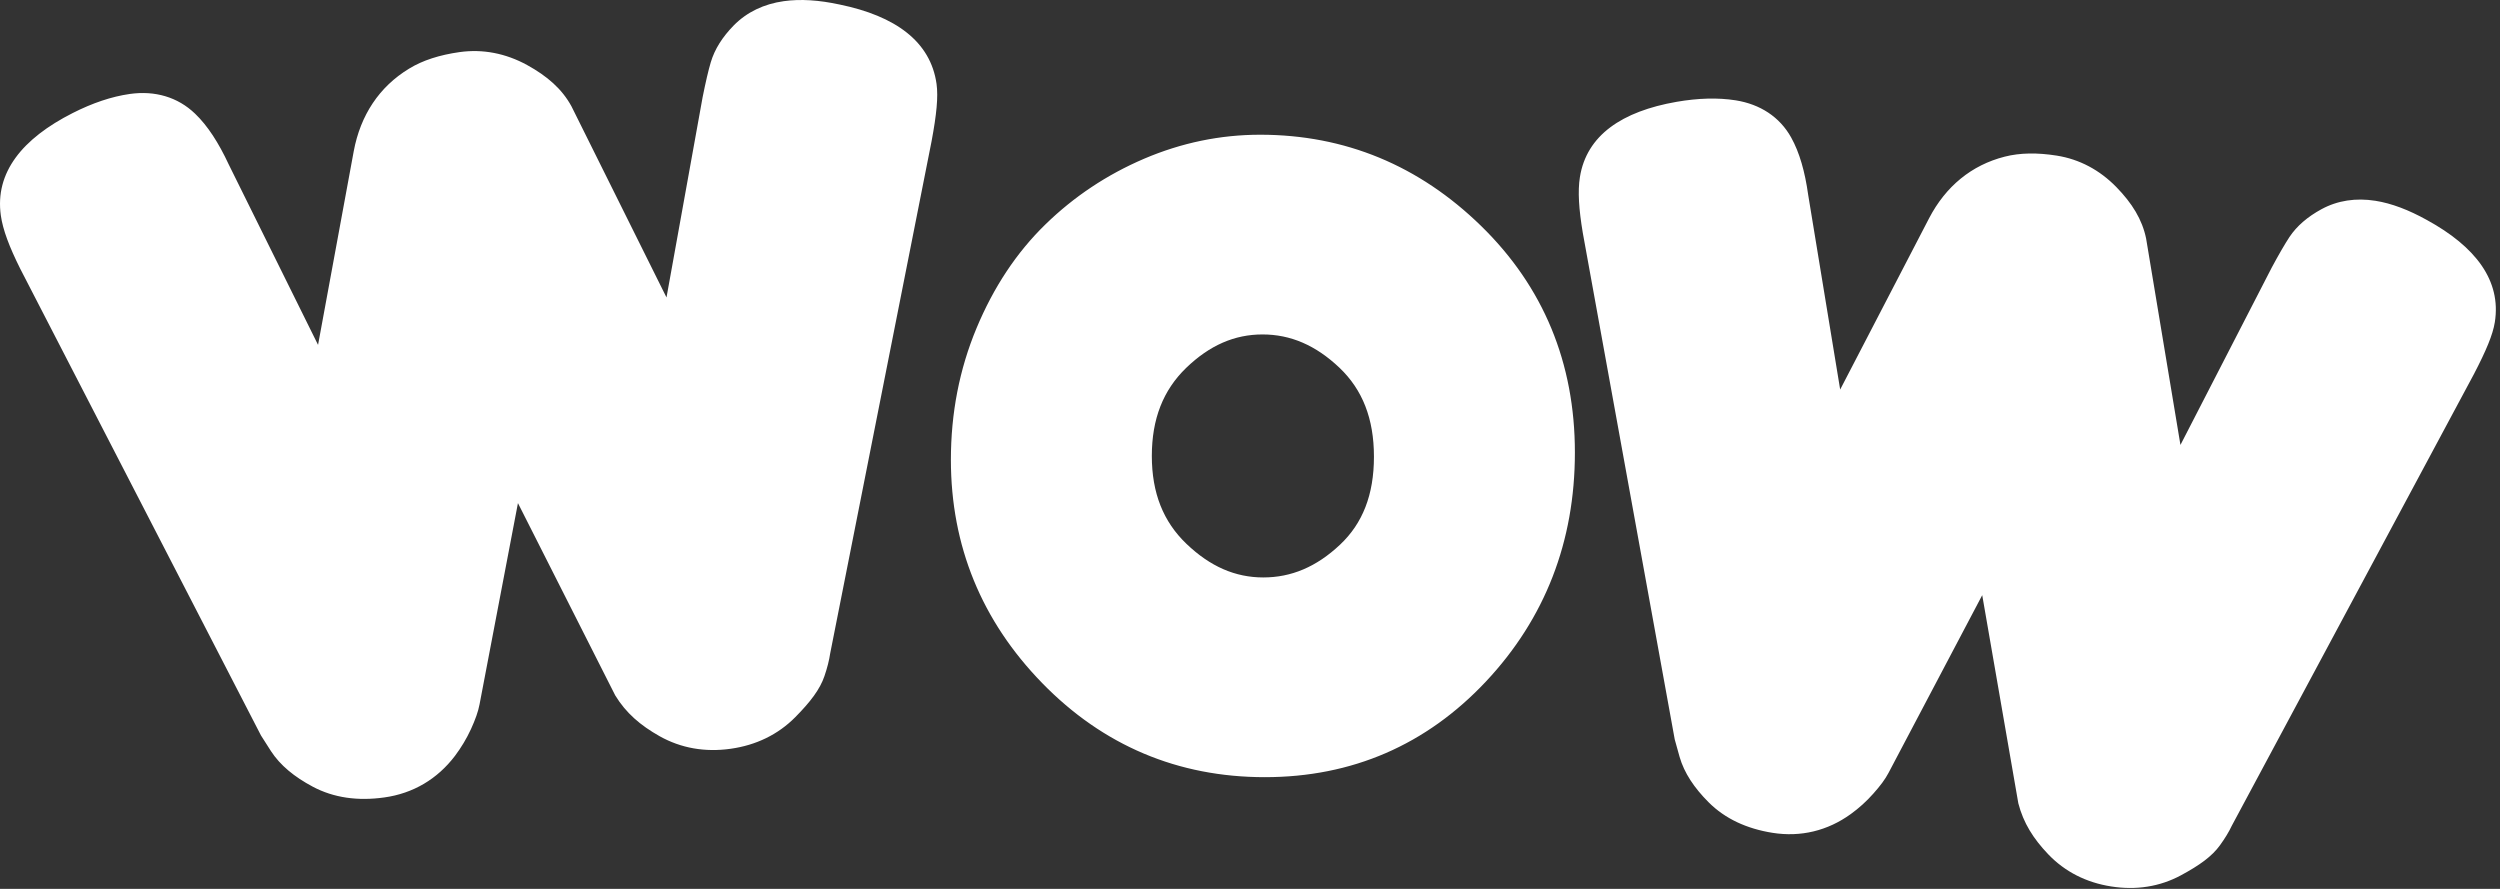 <?xml version="1.0" encoding="UTF-8"?>
<svg width="45px" height="16px" viewBox="0 0 45 16" version="1.1" xmlns="http://www.w3.org/2000/svg" xmlns:xlink="http://www.w3.org/1999/xlink">
    <rect x="0" y="0" width="45" height="16" fill="#333333" stroke="none"/>
    <!-- Generator: Sketch 50.2 (55047) - http://www.bohemiancoding.com/sketch -->
    <title>Group 3</title>
    <desc>Created with Sketch.</desc>
    <defs></defs>
    <g id="Resumes" stroke="none" stroke-width="1" fill="none" fill-rule="evenodd">
        <g id="Appreciate-Behaviour-on-&lt;-1366" transform="translate(-896, -1644)" fill="#FFFFFF" fill-rule="nonzero">
            <g id="Group-3" transform="translate(896, 1644)">
                <path d="M16.858,1.511 C16.89,1.743 16.858,2.062 16.769,2.539 L14.943,11.763 C14.925,11.886 14.891,12.02 14.84,12.17 C14.76,12.406 14.589,12.632 14.317,12.907 C14.006,13.222 13.609,13.414 13.151,13.478 C12.692,13.543 12.258,13.468 11.872,13.251 C11.528,13.057 11.268,12.835 11.074,12.517 L9.323,9.056 C8.873,11.412 8.642,12.626 8.632,12.678 C8.607,12.81 8.556,12.952 8.477,13.125 C8.398,13.296 8.302,13.456 8.19,13.605 C7.872,14.024 7.436,14.282 6.917,14.354 C6.441,14.421 6.007,14.361 5.631,14.161 C5.298,13.984 5.044,13.776 4.878,13.521 L4.698,13.239 L0.364,4.837 C0.168,4.444 0.051,4.136 0.015,3.878 C-0.094,3.106 0.401,2.494 1.308,2.035 C1.665,1.854 2.008,1.738 2.338,1.691 C2.786,1.628 3.198,1.745 3.511,2.046 C3.738,2.263 3.936,2.571 4.117,2.96 L5.725,6.208 L6.367,2.723 C6.488,2.074 6.826,1.562 7.363,1.236 C7.611,1.084 7.914,0.989 8.271,0.938 C8.691,0.879 9.103,0.96 9.487,1.17 C9.849,1.369 10.116,1.601 10.286,1.913 L11.997,5.354 L12.647,1.75 C12.702,1.476 12.75,1.269 12.794,1.121 C12.865,0.882 13.006,0.664 13.205,0.46 C13.443,0.217 13.752,0.071 14.108,0.021 C14.408,-0.021 14.742,0.001 15.116,0.082 C16.112,0.287 16.75,0.743 16.858,1.511 Z M22.683,2.425 C24.208,2.425 25.543,2.977 26.66,4.067 C27.782,5.162 28.348,6.532 28.348,8.145 C28.348,9.748 27.812,11.132 26.748,12.266 C25.675,13.409 24.336,13.989 22.767,13.989 C21.202,13.989 19.854,13.419 18.759,12.295 C17.668,11.175 17.116,9.825 17.116,8.276 C17.116,7.437 17.269,6.647 17.577,5.908 C17.884,5.171 18.297,4.546 18.818,4.039 C19.332,3.538 19.925,3.144 20.592,2.858 C21.266,2.57 21.965,2.425 22.683,2.425 Z M20.733,8.207 C20.733,8.875 20.939,9.389 21.355,9.788 C21.784,10.199 22.237,10.394 22.739,10.394 C23.244,10.394 23.696,10.204 24.12,9.805 C24.527,9.422 24.731,8.907 24.731,8.221 C24.731,7.534 24.524,7.014 24.111,6.62 C23.682,6.213 23.229,6.02 22.725,6.02 C22.223,6.02 21.774,6.214 21.35,6.623 C20.938,7.023 20.733,7.538 20.733,8.207 Z M44.907,5.799 C44.871,6.026 44.749,6.315 44.529,6.737 L40.173,14.862 C40.121,14.973 40.051,15.088 39.96,15.214 C39.817,15.413 39.592,15.575 39.258,15.755 C38.876,15.961 38.45,16.027 38.001,15.956 C37.553,15.886 37.168,15.691 36.868,15.377 C36.6,15.096 36.421,14.813 36.33,14.46 L35.68,10.713 C34.583,12.793 34.018,13.865 33.994,13.911 C33.933,14.028 33.844,14.146 33.72,14.285 C33.598,14.423 33.462,14.546 33.314,14.653 C32.896,14.955 32.413,15.071 31.906,14.991 C31.441,14.917 31.051,14.737 30.756,14.442 C30.494,14.18 30.316,13.912 30.233,13.625 L30.145,13.309 L28.49,4.19 C28.419,3.765 28.398,3.443 28.438,3.19 C28.557,2.435 29.196,2.004 30.178,1.833 C30.565,1.766 30.92,1.755 31.243,1.806 C31.681,1.876 32.034,2.103 32.241,2.475 C32.391,2.744 32.489,3.089 32.547,3.506 L33.123,7.012 L34.724,3.928 C35.023,3.354 35.488,2.972 36.084,2.82 C36.361,2.749 36.672,2.746 37.021,2.801 C37.431,2.866 37.794,3.06 38.094,3.367 C38.377,3.657 38.56,3.951 38.63,4.293 L39.248,8.009 L40.891,4.817 C41.021,4.575 41.126,4.395 41.209,4.268 C41.344,4.065 41.539,3.901 41.784,3.767 C42.076,3.607 42.408,3.559 42.756,3.614 C43.049,3.66 43.356,3.778 43.684,3.96 C44.558,4.438 45.026,5.049 44.907,5.799 Z" id="WOW-Copy-6"></path>
            </g>
        </g>
    </g>
</svg>